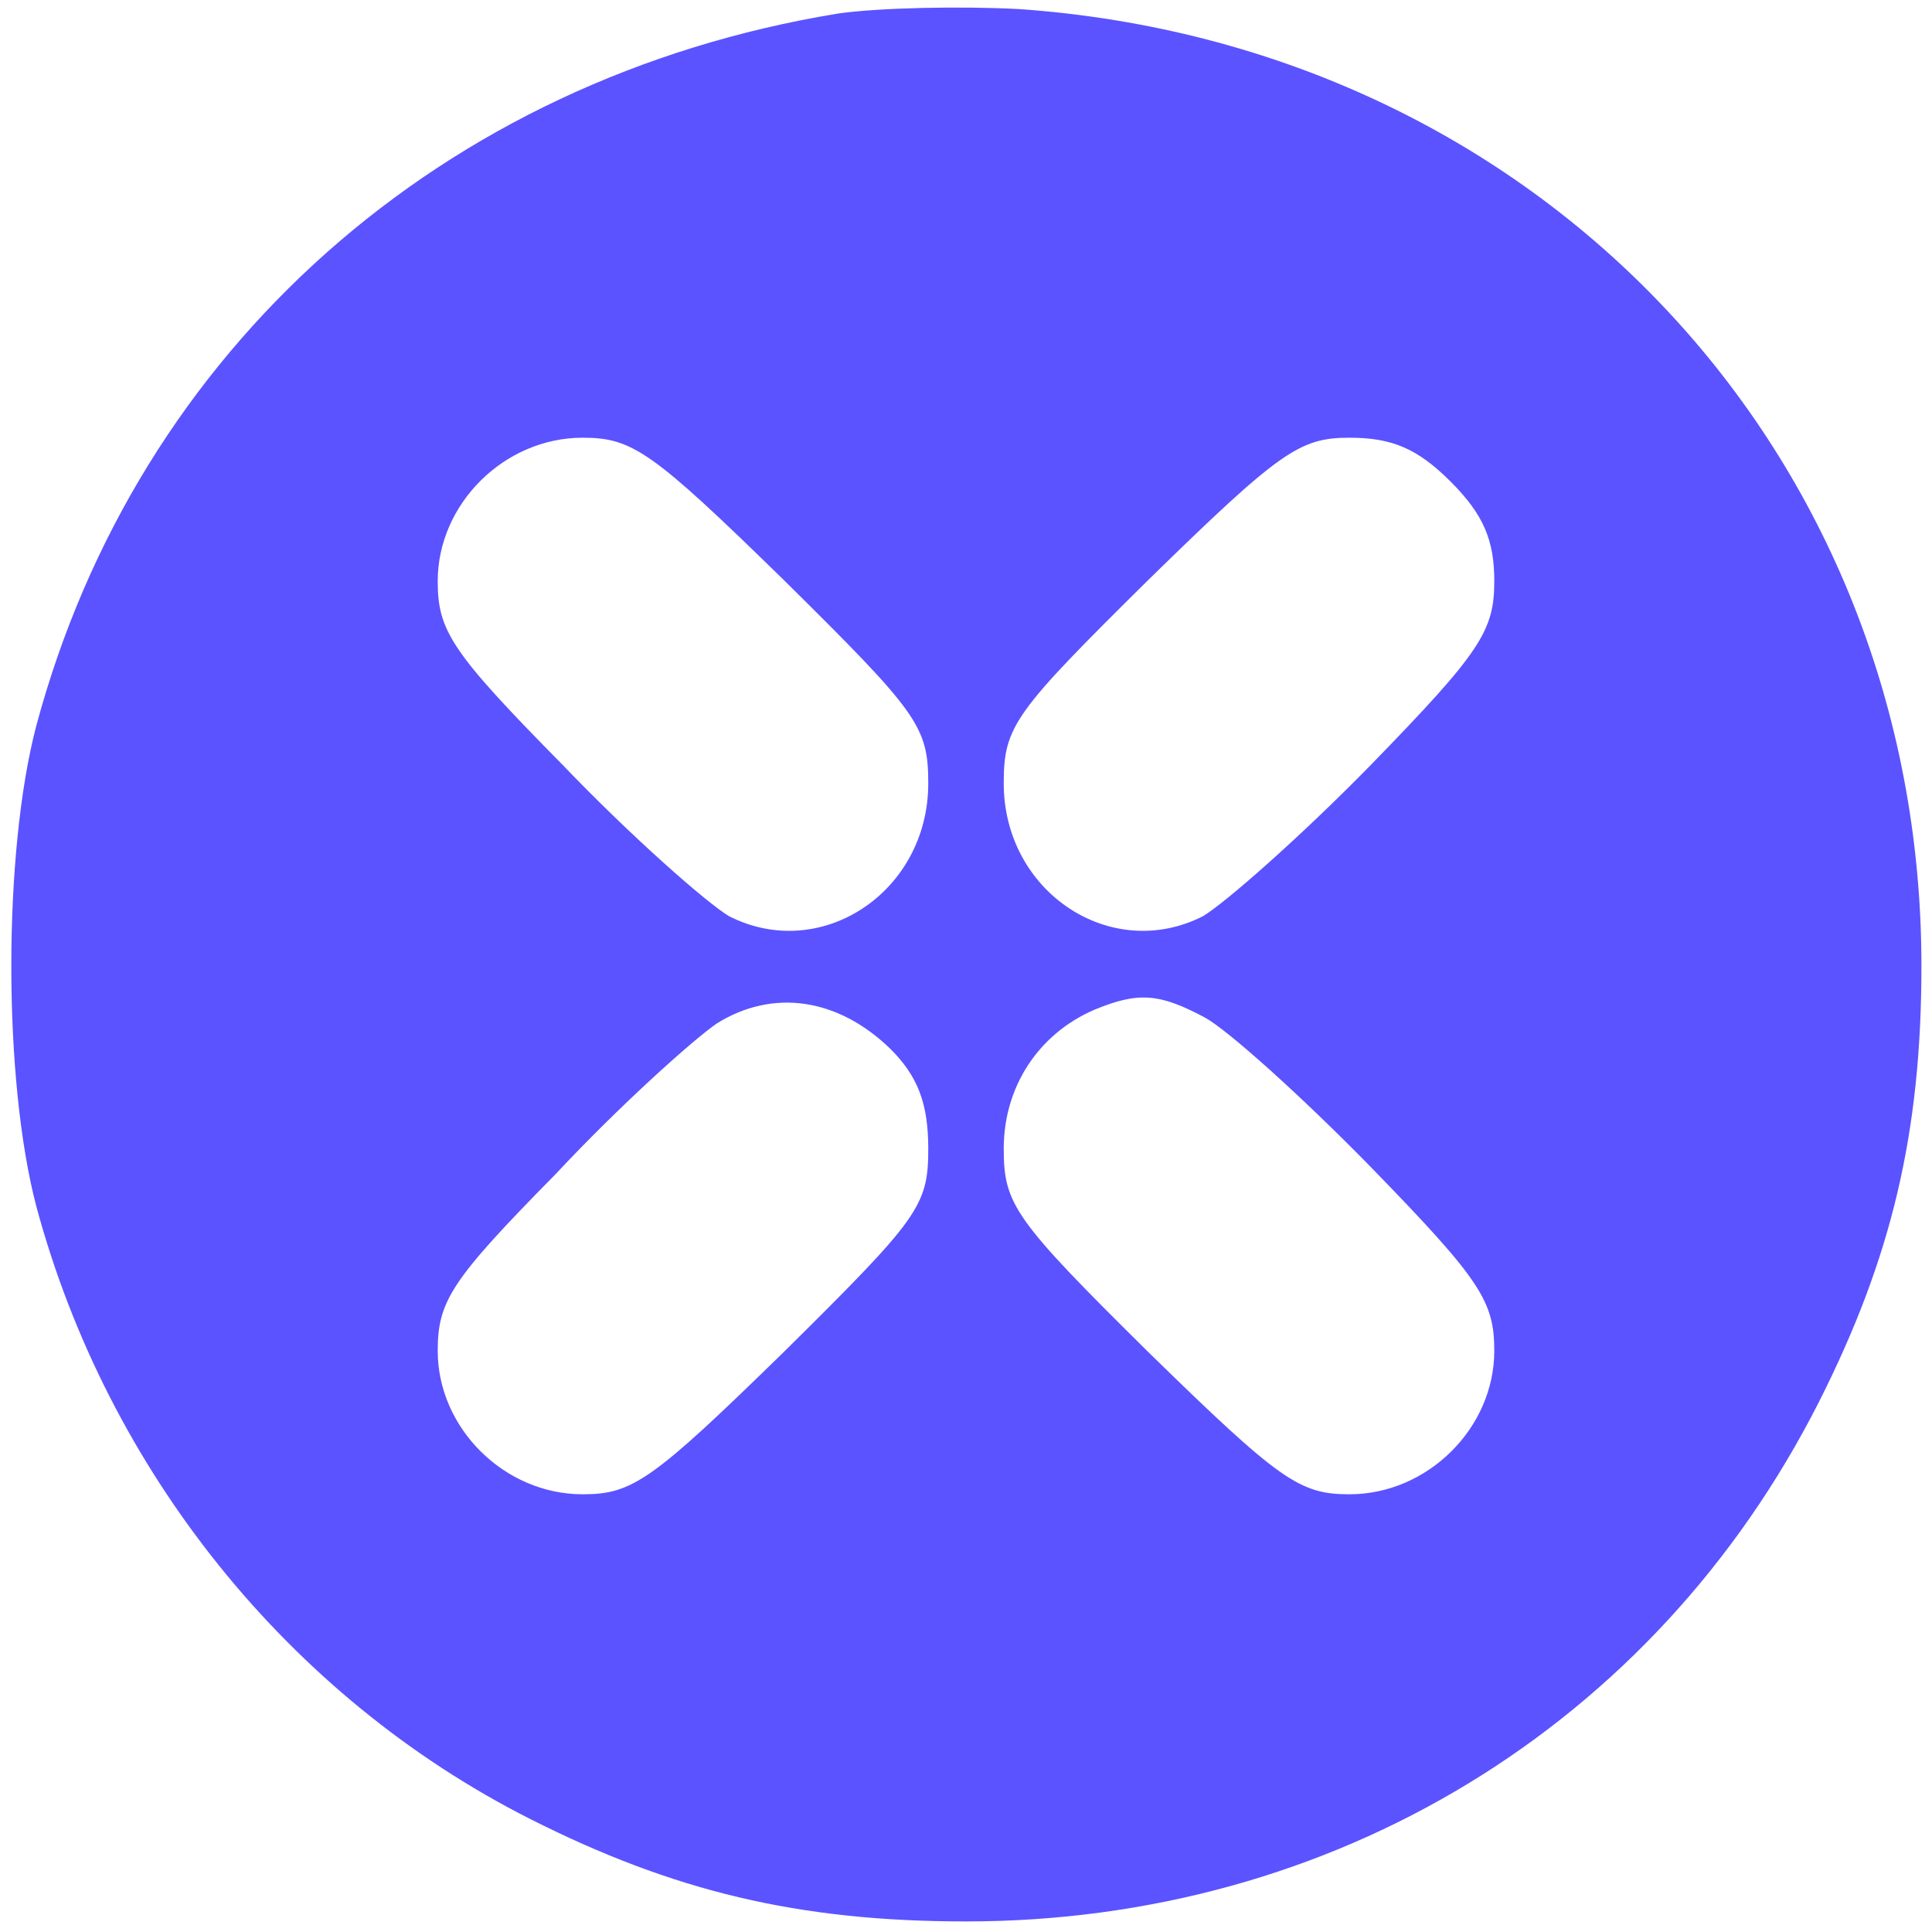 <?xml version="1.0" standalone="no"?>
<!DOCTYPE svg PUBLIC "-//W3C//DTD SVG 20010904//EN"
 "http://www.w3.org/TR/2001/REC-SVG-20010904/DTD/svg10.dtd">
<svg version="1.0" xmlns="http://www.w3.org/2000/svg"
 width="128pt" height="128pt" viewBox="0 0 128 128"
 preserveAspectRatio="xMidYMid meet">

<g transform="translate(0,128) scale(0.1,-0.1)"
fill="#5b53ff" stroke="none">
<path d="M555 1271 c-262 -43 -464 -222 -531 -472 -22 -84 -22 -234 0 -318 47
-175 167 -325 327 -406 95 -48 178 -68 289 -68 243 0 456 129 565 344 48 95
68 178 68 289 0 341 -254 610 -598 634 -38 2 -92 1 -120 -3z m-36 -375 c89
-88 96 -97 96 -135 0 -72 -71 -119 -132 -88 -15 9 -65 53 -110 100 -74 75 -83
89 -83 122 0 51 44 95 96 95 33 0 46 -9 133 -94z m442 65 c22 -22 29 -39 29
-66 0 -33 -9 -47 -82 -122 -46 -47 -96 -91 -111 -100 -61 -31 -132 16 -132 88
0 38 7 47 96 135 87 85 100 94 133 94 28 0 45 -7 67 -29z m-371 -376 c18 -18
25 -36 25 -66 0 -38 -6 -46 -96 -135 -87 -85 -100 -94 -133 -94 -52 0 -96 44
-96 95 0 33 9 47 78 117 42 45 91 89 107 100 37 23 80 17 115 -17z m208 21
c15 -8 64 -52 110 -99 73 -75 82 -89 82 -122 0 -51 -44 -95 -96 -95 -33 0 -46
9 -133 94 -89 88 -96 98 -96 135 0 41 23 76 60 92 29 12 43 11 73 -5z"/>
</g>
</svg>

